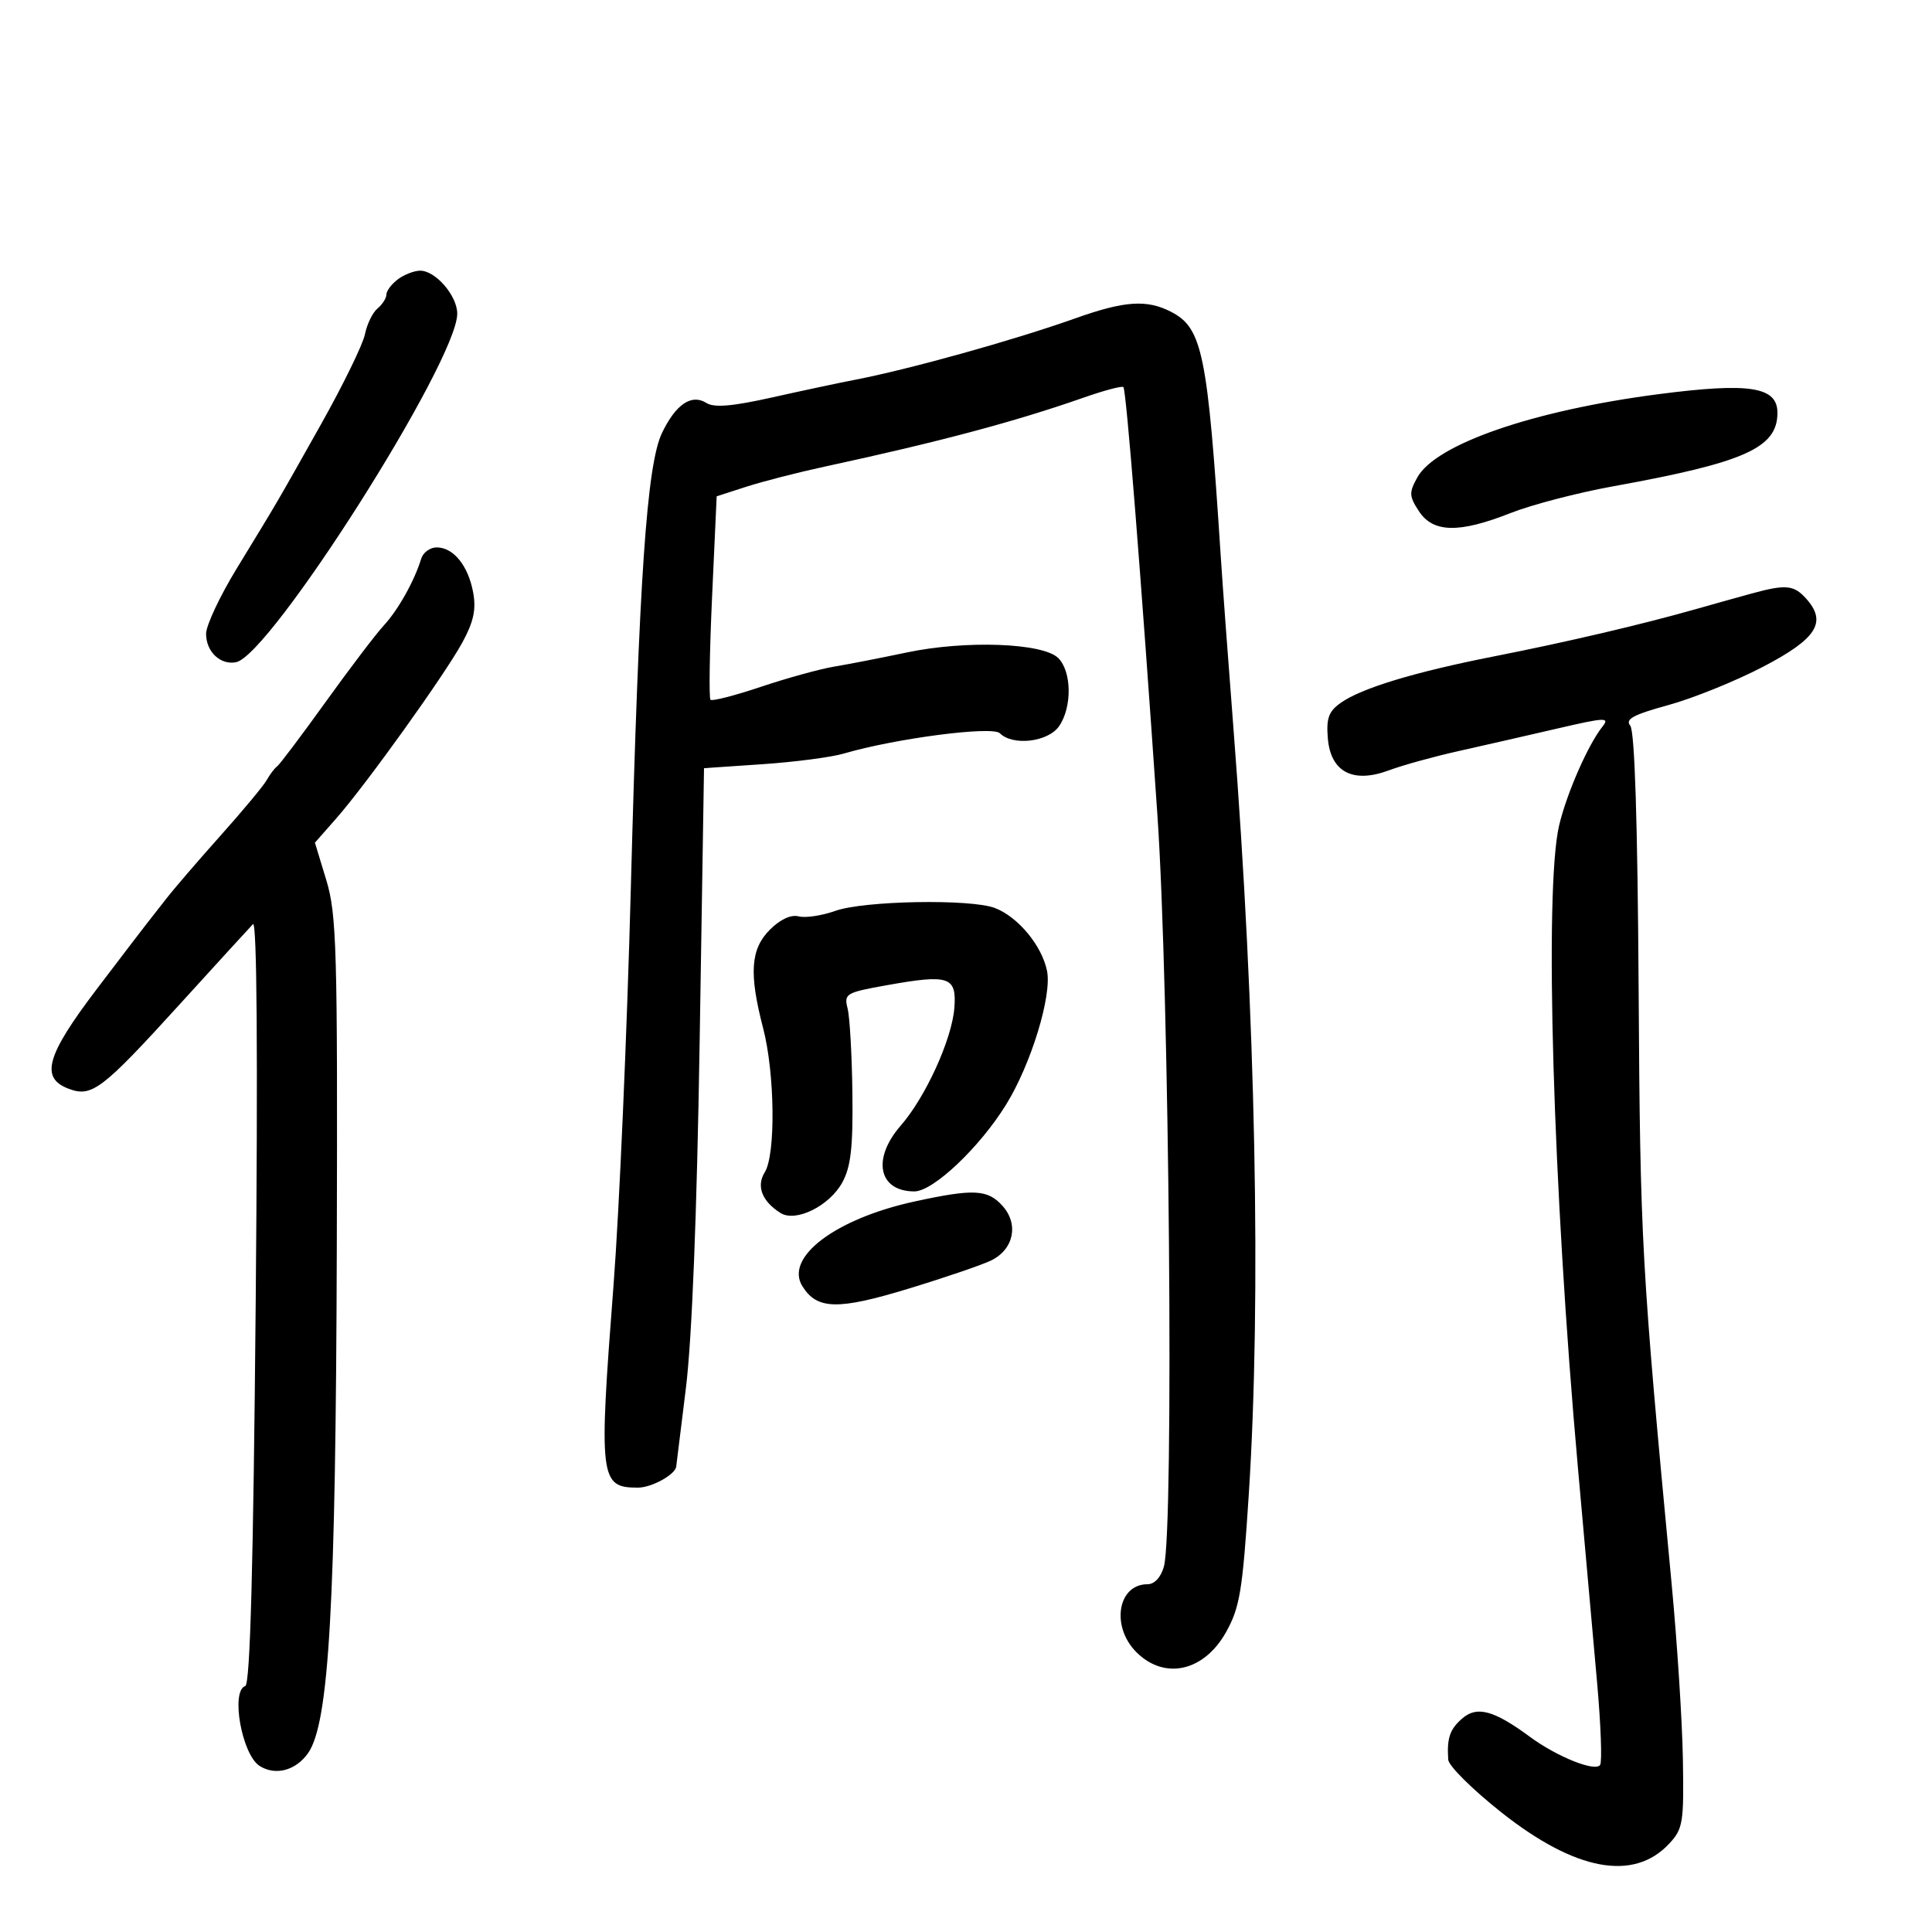 <svg xmlns="http://www.w3.org/2000/svg" width="300" height="300" viewBox="0 0 300 300" version="1.1">
	<path d="M 61.750 43.392 C 60.788 44.123, 60 45.178, 60 45.738 C 60 46.297, 59.379 47.270, 58.621 47.900 C 57.862 48.530, 56.984 50.331, 56.669 51.904 C 56.355 53.476, 53.263 59.805, 49.799 65.968 C 42.786 78.442, 43.305 77.554, 36.750 88.291 C 34.138 92.570, 32 97.125, 32 98.413 C 32 101.195, 34.213 103.298, 36.647 102.829 C 41.978 101.803, 71 56.080, 71 48.709 C 71 45.912, 67.598 41.987, 65.211 42.032 C 64.270 42.049, 62.712 42.661, 61.750 43.392 M 167 49.422 C 157.345 52.856, 141.039 57.396, 132.500 59.026 C 130.300 59.447, 124.641 60.652, 119.924 61.706 C 113.669 63.103, 110.895 63.336, 109.674 62.566 C 107.381 61.120, 104.936 62.773, 102.802 67.212 C 100.431 72.146, 99.219 89.840, 97.953 138 C 97.367 160.275, 96.161 187.950, 95.273 199.500 C 92.954 229.662, 93.115 231, 99.051 231 C 101.221 231, 104.952 228.920, 105.008 227.679 C 105.012 227.580, 105.681 222.170, 106.493 215.656 C 107.446 208.021, 108.211 188.788, 108.645 161.546 L 109.320 119.281 118.410 118.664 C 123.409 118.324, 129.075 117.584, 131 117.019 C 139.036 114.658, 154.097 112.697, 155.259 113.859 C 157.267 115.867, 162.730 115.224, 164.443 112.777 C 166.488 109.858, 166.430 104.287, 164.332 102.190 C 161.972 99.829, 149.963 99.385, 140.783 101.319 C 136.777 102.163, 131.700 103.152, 129.500 103.518 C 127.300 103.884, 122.190 105.294, 118.144 106.652 C 114.098 108.010, 110.579 108.912, 110.324 108.658 C 110.070 108.403, 110.182 101.191, 110.573 92.630 L 111.285 77.066 115.893 75.578 C 118.427 74.760, 123.875 73.361, 128 72.470 C 145.849 68.612, 157.609 65.479, 168.274 61.739 C 171.450 60.626, 174.224 59.891, 174.439 60.107 C 174.889 60.559, 177.136 88.821, 179.718 126.500 C 181.583 153.709, 182.310 237.602, 180.731 243.250 C 180.260 244.933, 179.271 246, 178.181 246 C 173.553 246, 172.477 252.568, 176.455 256.545 C 180.833 260.924, 186.960 259.555, 190.381 253.435 C 192.514 249.618, 192.942 247.035, 193.904 232.145 C 195.873 201.696, 194.991 157.591, 191.522 113 C 190.730 102.825, 189.834 90.675, 189.531 86 C 187.515 54.871, 186.711 50.936, 181.855 48.425 C 178.084 46.475, 174.631 46.707, 167 49.422 M 257.500 61.211 C 238.060 63.739, 222.952 68.957, 220.080 74.135 C 218.775 76.488, 218.802 77.049, 220.333 79.385 C 222.534 82.745, 226.571 82.823, 234.578 79.660 C 237.835 78.374, 245 76.507, 250.500 75.511 C 270.939 71.813, 276 69.548, 276 64.101 C 276 60.043, 271.676 59.368, 257.500 61.211 M 65.405 86.750 C 64.364 90.173, 61.832 94.701, 59.629 97.083 C 58.399 98.412, 54.320 103.775, 50.565 109 C 46.809 114.225, 43.420 118.725, 43.033 119 C 42.646 119.275, 41.918 120.233, 41.415 121.129 C 40.912 122.025, 37.681 125.910, 34.235 129.763 C 30.790 133.615, 26.972 138.057, 25.751 139.634 C 24.530 141.210, 23.170 142.950, 22.728 143.500 C 22.286 144.050, 18.791 148.627, 14.962 153.670 C 7.191 163.906, 6.216 167.371, 10.635 169.051 C 14.262 170.430, 15.798 169.261, 28.030 155.811 C 33.687 149.590, 38.749 144.050, 39.280 143.500 C 39.898 142.858, 40.052 163.790, 39.708 201.971 C 39.335 243.446, 38.844 261.552, 38.087 261.804 C 35.784 262.572, 37.559 272.463, 40.313 274.214 C 42.756 275.768, 45.904 274.944, 47.819 272.250 C 51.103 267.630, 52.143 249.310, 52.299 193.390 C 52.427 147.319, 52.272 141.949, 50.671 136.676 L 48.901 130.852 52.201 127.099 C 56.887 121.769, 69.073 104.765, 71.808 99.740 C 73.544 96.548, 73.956 94.634, 73.473 92 C 72.710 87.844, 70.411 85, 67.814 85 C 66.782 85, 65.698 85.787, 65.405 86.750 M 272 92.160 C 270.075 92.685, 266.159 93.780, 263.297 94.594 C 254.932 96.971, 243.276 99.700, 232 101.921 C 219.676 104.348, 211.413 106.853, 208.183 109.141 C 206.319 110.461, 205.928 111.535, 206.183 114.634 C 206.615 119.882, 210.086 121.702, 215.679 119.614 C 217.780 118.829, 222.650 117.483, 226.500 116.623 C 230.350 115.763, 237.242 114.190, 241.816 113.128 C 249.300 111.389, 250.001 111.361, 248.816 112.848 C 246.582 115.652, 243.247 123.267, 242.096 128.193 C 239.769 138.154, 241.128 184.433, 245.027 228 C 246.086 239.825, 247.423 254.813, 248 261.306 C 248.577 267.799, 248.789 273.532, 248.471 274.047 C 247.763 275.193, 241.778 272.802, 237.554 269.685 C 232.014 265.598, 229.371 264.867, 227.111 266.796 C 225.131 268.484, 224.653 269.871, 224.882 273.248 C 224.947 274.209, 228.673 277.900, 233.163 281.450 C 244.625 290.514, 253.665 292.197, 259.180 286.295 C 261.335 283.990, 261.487 283.054, 261.318 273.156 C 261.218 267.295, 260.434 255.075, 259.575 246 C 254.877 196.356, 254.688 192.950, 254.446 153.724 C 254.285 127.546, 253.839 113.511, 253.142 112.671 C 252.318 111.678, 253.630 110.971, 259.049 109.487 C 262.881 108.437, 269.500 105.761, 273.758 103.539 C 282.143 99.165, 283.755 96.597, 280.425 92.918 C 278.533 90.827, 277.291 90.715, 272 92.160 M 129.710 141.440 C 127.625 142.183, 125.063 142.568, 124.016 142.294 C 122.826 141.983, 121.155 142.754, 119.556 144.353 C 116.541 147.368, 116.280 151.140, 118.500 159.661 C 120.323 166.660, 120.468 179.278, 118.757 182.017 C 117.407 184.180, 118.314 186.534, 121.199 188.353 C 123.566 189.847, 128.799 187.259, 130.793 183.609 C 132.123 181.177, 132.464 178.165, 132.361 169.773 C 132.288 163.874, 131.954 157.952, 131.618 156.613 C 131.036 154.293, 131.321 154.124, 137.770 152.972 C 147.397 151.251, 148.572 151.653, 148.189 156.535 C 147.806 161.403, 143.717 170.370, 139.865 174.785 C 135.360 179.950, 136.409 185, 141.988 185 C 144.909 185, 152.132 178.159, 156.241 171.499 C 160.096 165.253, 163.349 154.643, 162.588 150.795 C 161.812 146.866, 158.086 142.363, 154.475 140.990 C 150.701 139.556, 134.150 139.856, 129.710 141.440 M 142.094 186.548 C 129.739 189.228, 121.776 195.235, 124.604 199.741 C 126.884 203.375, 130.107 203.445, 141.087 200.099 C 146.814 198.354, 152.606 196.374, 153.958 195.698 C 157.425 193.966, 158.214 190.078, 155.673 187.250 C 153.365 184.681, 151.216 184.570, 142.094 186.548" stroke="none" fill="black" fill-rule="evenodd"/>
</svg>
